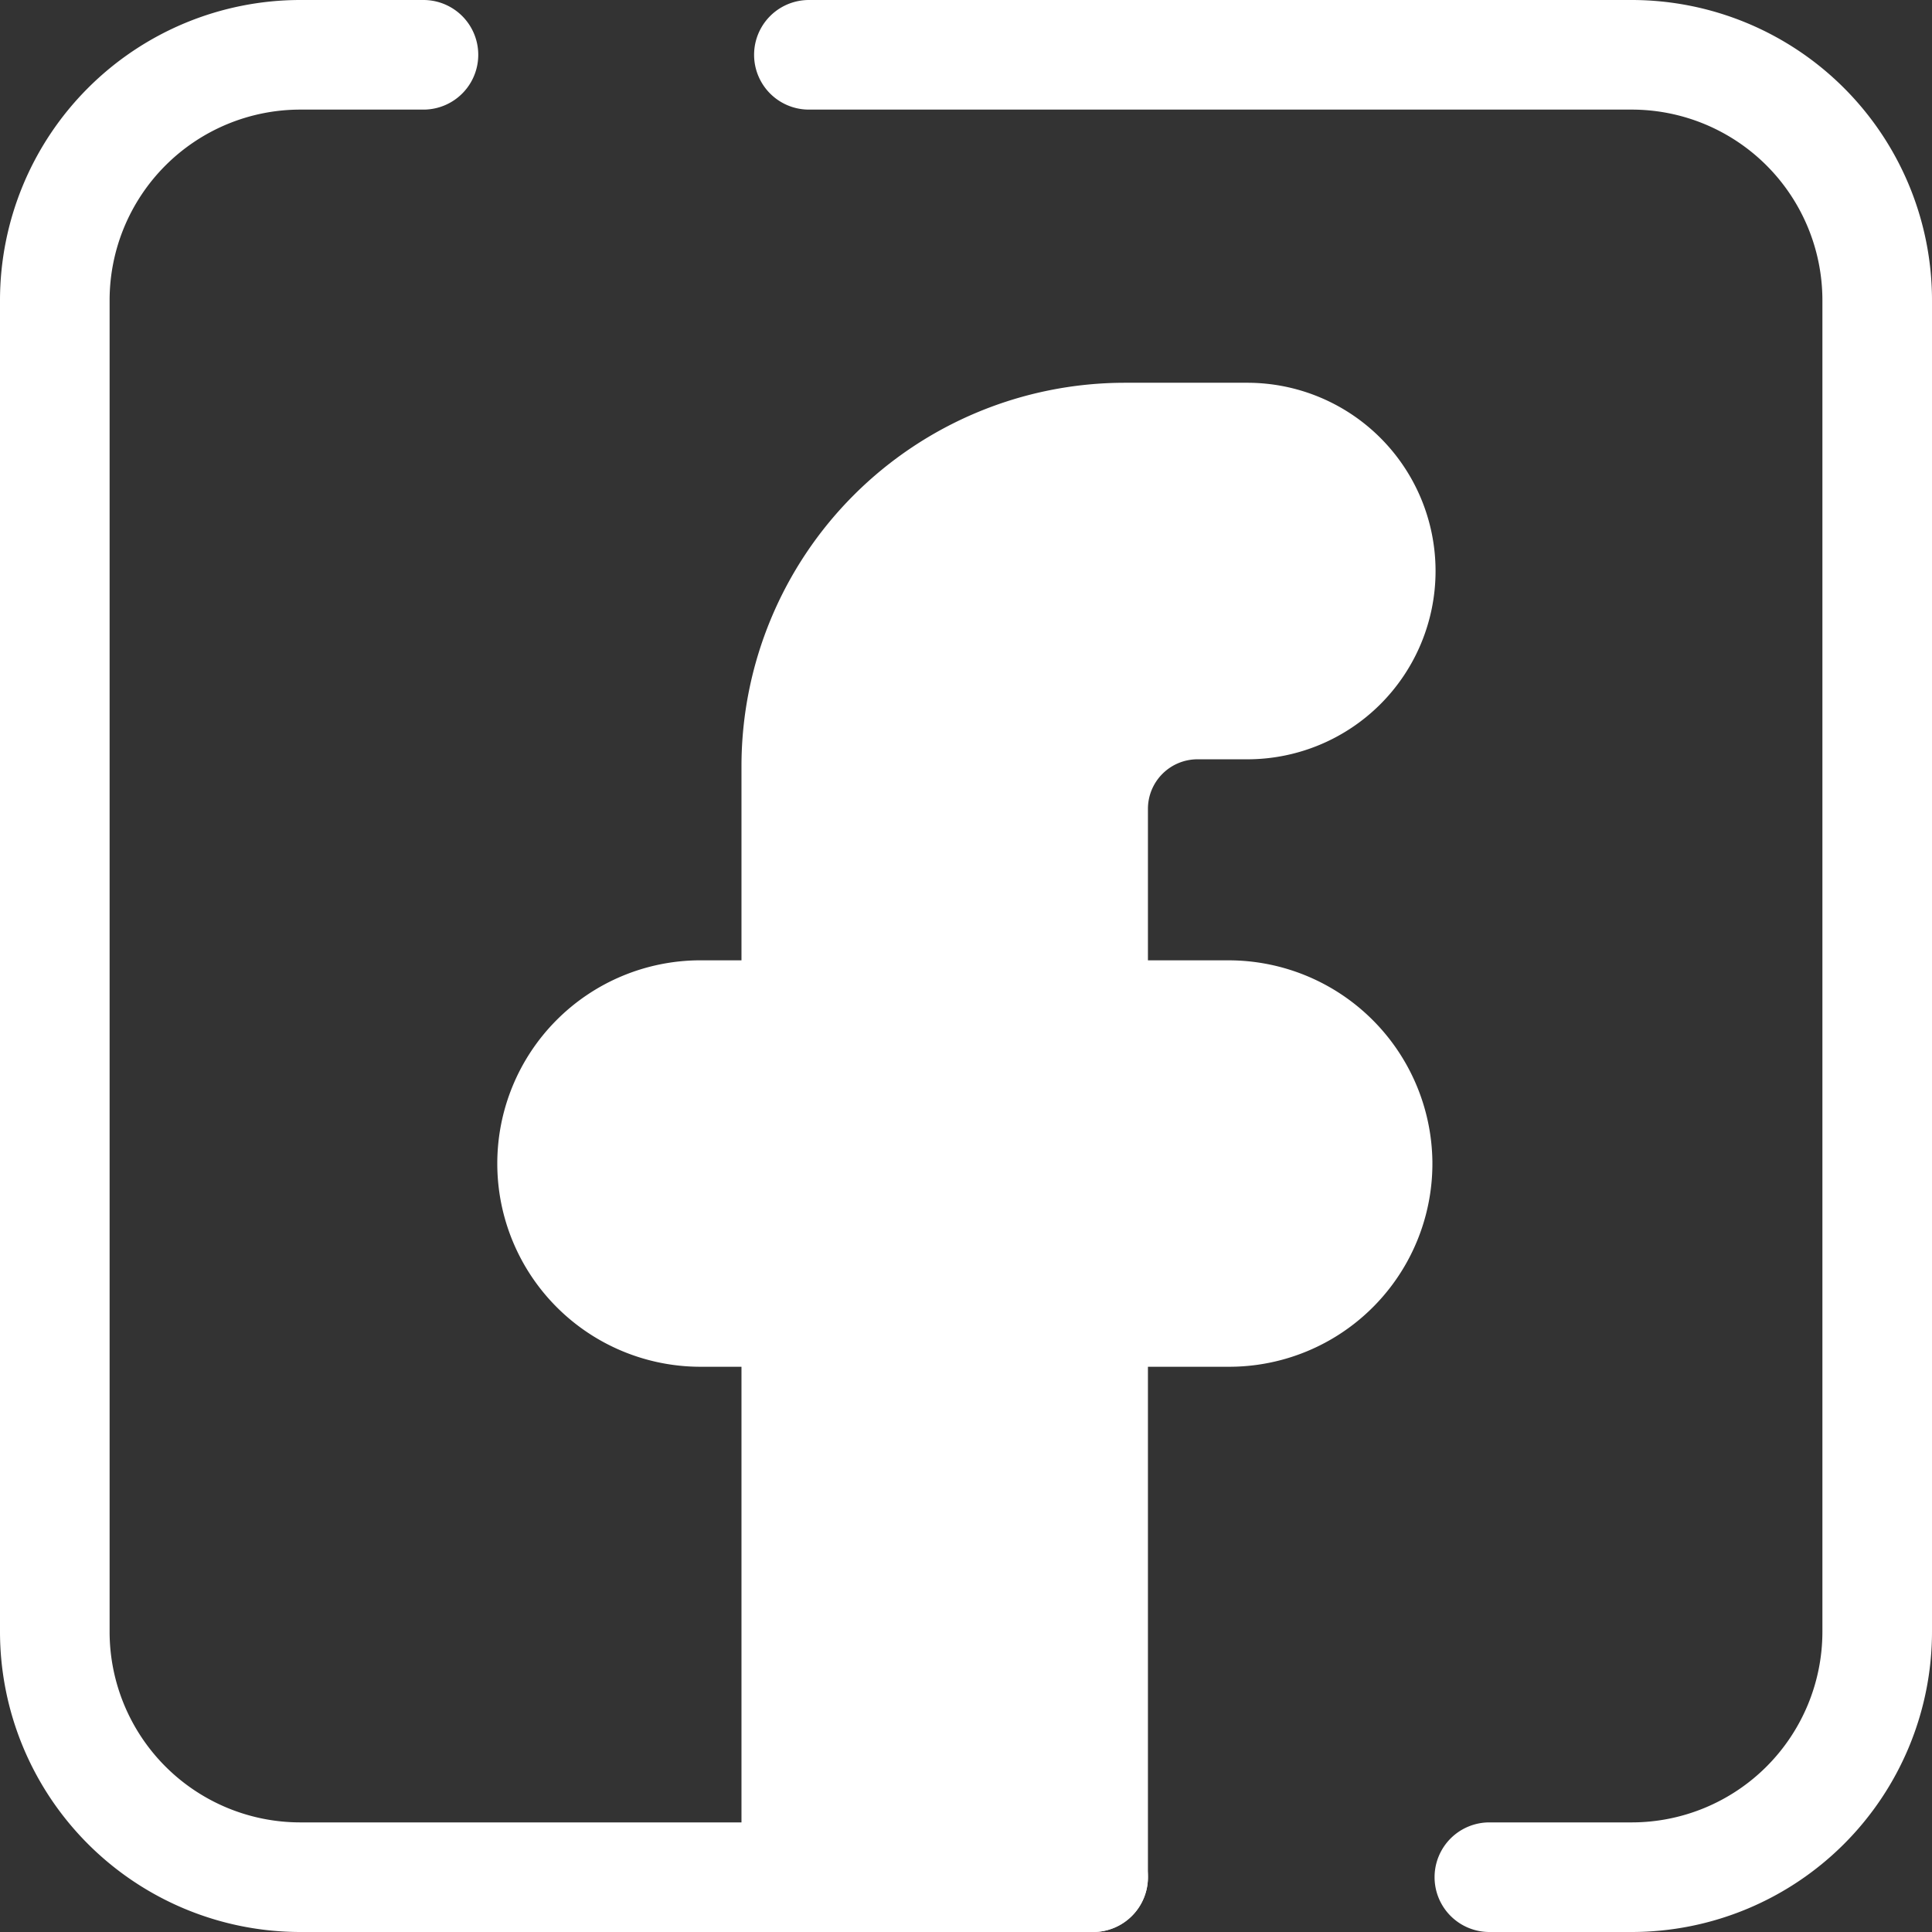 <svg id="facebook" xmlns="http://www.w3.org/2000/svg" width="512" height="512" viewBox="0 0 512 512">
  <rect x="0" y="0" width="512" height="512" fill="#333333" stroke="none"/>
  <path id="Path_7" data-name="Path 7" d="M365.075,307.969h0a39.331,39.331,0,0,0-39.33-38.95H289.693V214.342A27.643,27.643,0,0,1,317.336,186.7h13.209a35.37,35.37,0,0,0,35.37-35.37h0a35.37,35.37,0,0,0-35.37-35.37H298.02a86.991,86.991,0,0,0-86.991,86.991v66.067H185.416a39.332,39.332,0,0,0-39.332,39.332h0a39.332,39.332,0,0,0,39.332,39.332h25.613V497.475h78.665V347.682h36.052A39.331,39.331,0,0,0,365.075,307.969Z" fill="#fff"/>
  <g id="Group_11" data-name="Group 11">
    <path id="Path_8" data-name="Path 8" d="M289.693,512H211.028A14.523,14.523,0,0,1,196.5,497.477V362.206h-11.09a53.856,53.856,0,0,1,0-107.711H196.5V202.951A101.629,101.629,0,0,1,298.019,101.437h32.525a49.893,49.893,0,1,1,0,99.786H317.335a13.135,13.135,0,0,0-13.12,13.12V254.5h21.529A54.026,54.026,0,0,1,379.6,307.829a53.855,53.855,0,0,1-53.854,54.377H304.215V497.477A14.521,14.521,0,0,1,289.693,512Zm-64.14-29.046h49.618V347.682a14.523,14.523,0,0,1,14.523-14.523h36.052a24.809,24.809,0,0,0,24.807-25.05,24.887,24.887,0,0,0-24.808-24.569H289.693a14.523,14.523,0,0,1-14.523-14.523V214.34a42.214,42.214,0,0,1,42.166-42.166h13.209a20.847,20.847,0,0,0,0-41.694H298.02a72.55,72.55,0,0,0-72.468,72.468v66.067a14.523,14.523,0,0,1-14.523,14.523H185.416a24.809,24.809,0,0,0,0,49.618h25.613a14.523,14.523,0,0,1,14.523,14.523V482.954Z" fill="#fff"/>
    <path id="Path_9" data-name="Path 9" d="M432.464,512H394.7a14.523,14.523,0,0,1,0-29.046h37.766a50.548,50.548,0,0,0,50.49-50.49V79.536a50.548,50.548,0,0,0-50.49-50.49h-218.1a14.523,14.523,0,0,1,0-29.046h218.1A79.625,79.625,0,0,1,512,79.536V432.464A79.625,79.625,0,0,1,432.464,512Z" fill="#fff"/>
    <path id="Path_10" data-name="Path 10" d="M289.693,512H79.536A79.625,79.625,0,0,1,0,432.464V79.536A79.625,79.625,0,0,1,79.536,0H112.22a14.523,14.523,0,1,1,0,29.046H79.536a50.548,50.548,0,0,0-50.49,50.49V432.464a50.548,50.548,0,0,0,50.49,50.49H289.693a14.523,14.523,0,1,1,0,29.046Z" fill="#fff"/>
  </g>
</svg>
